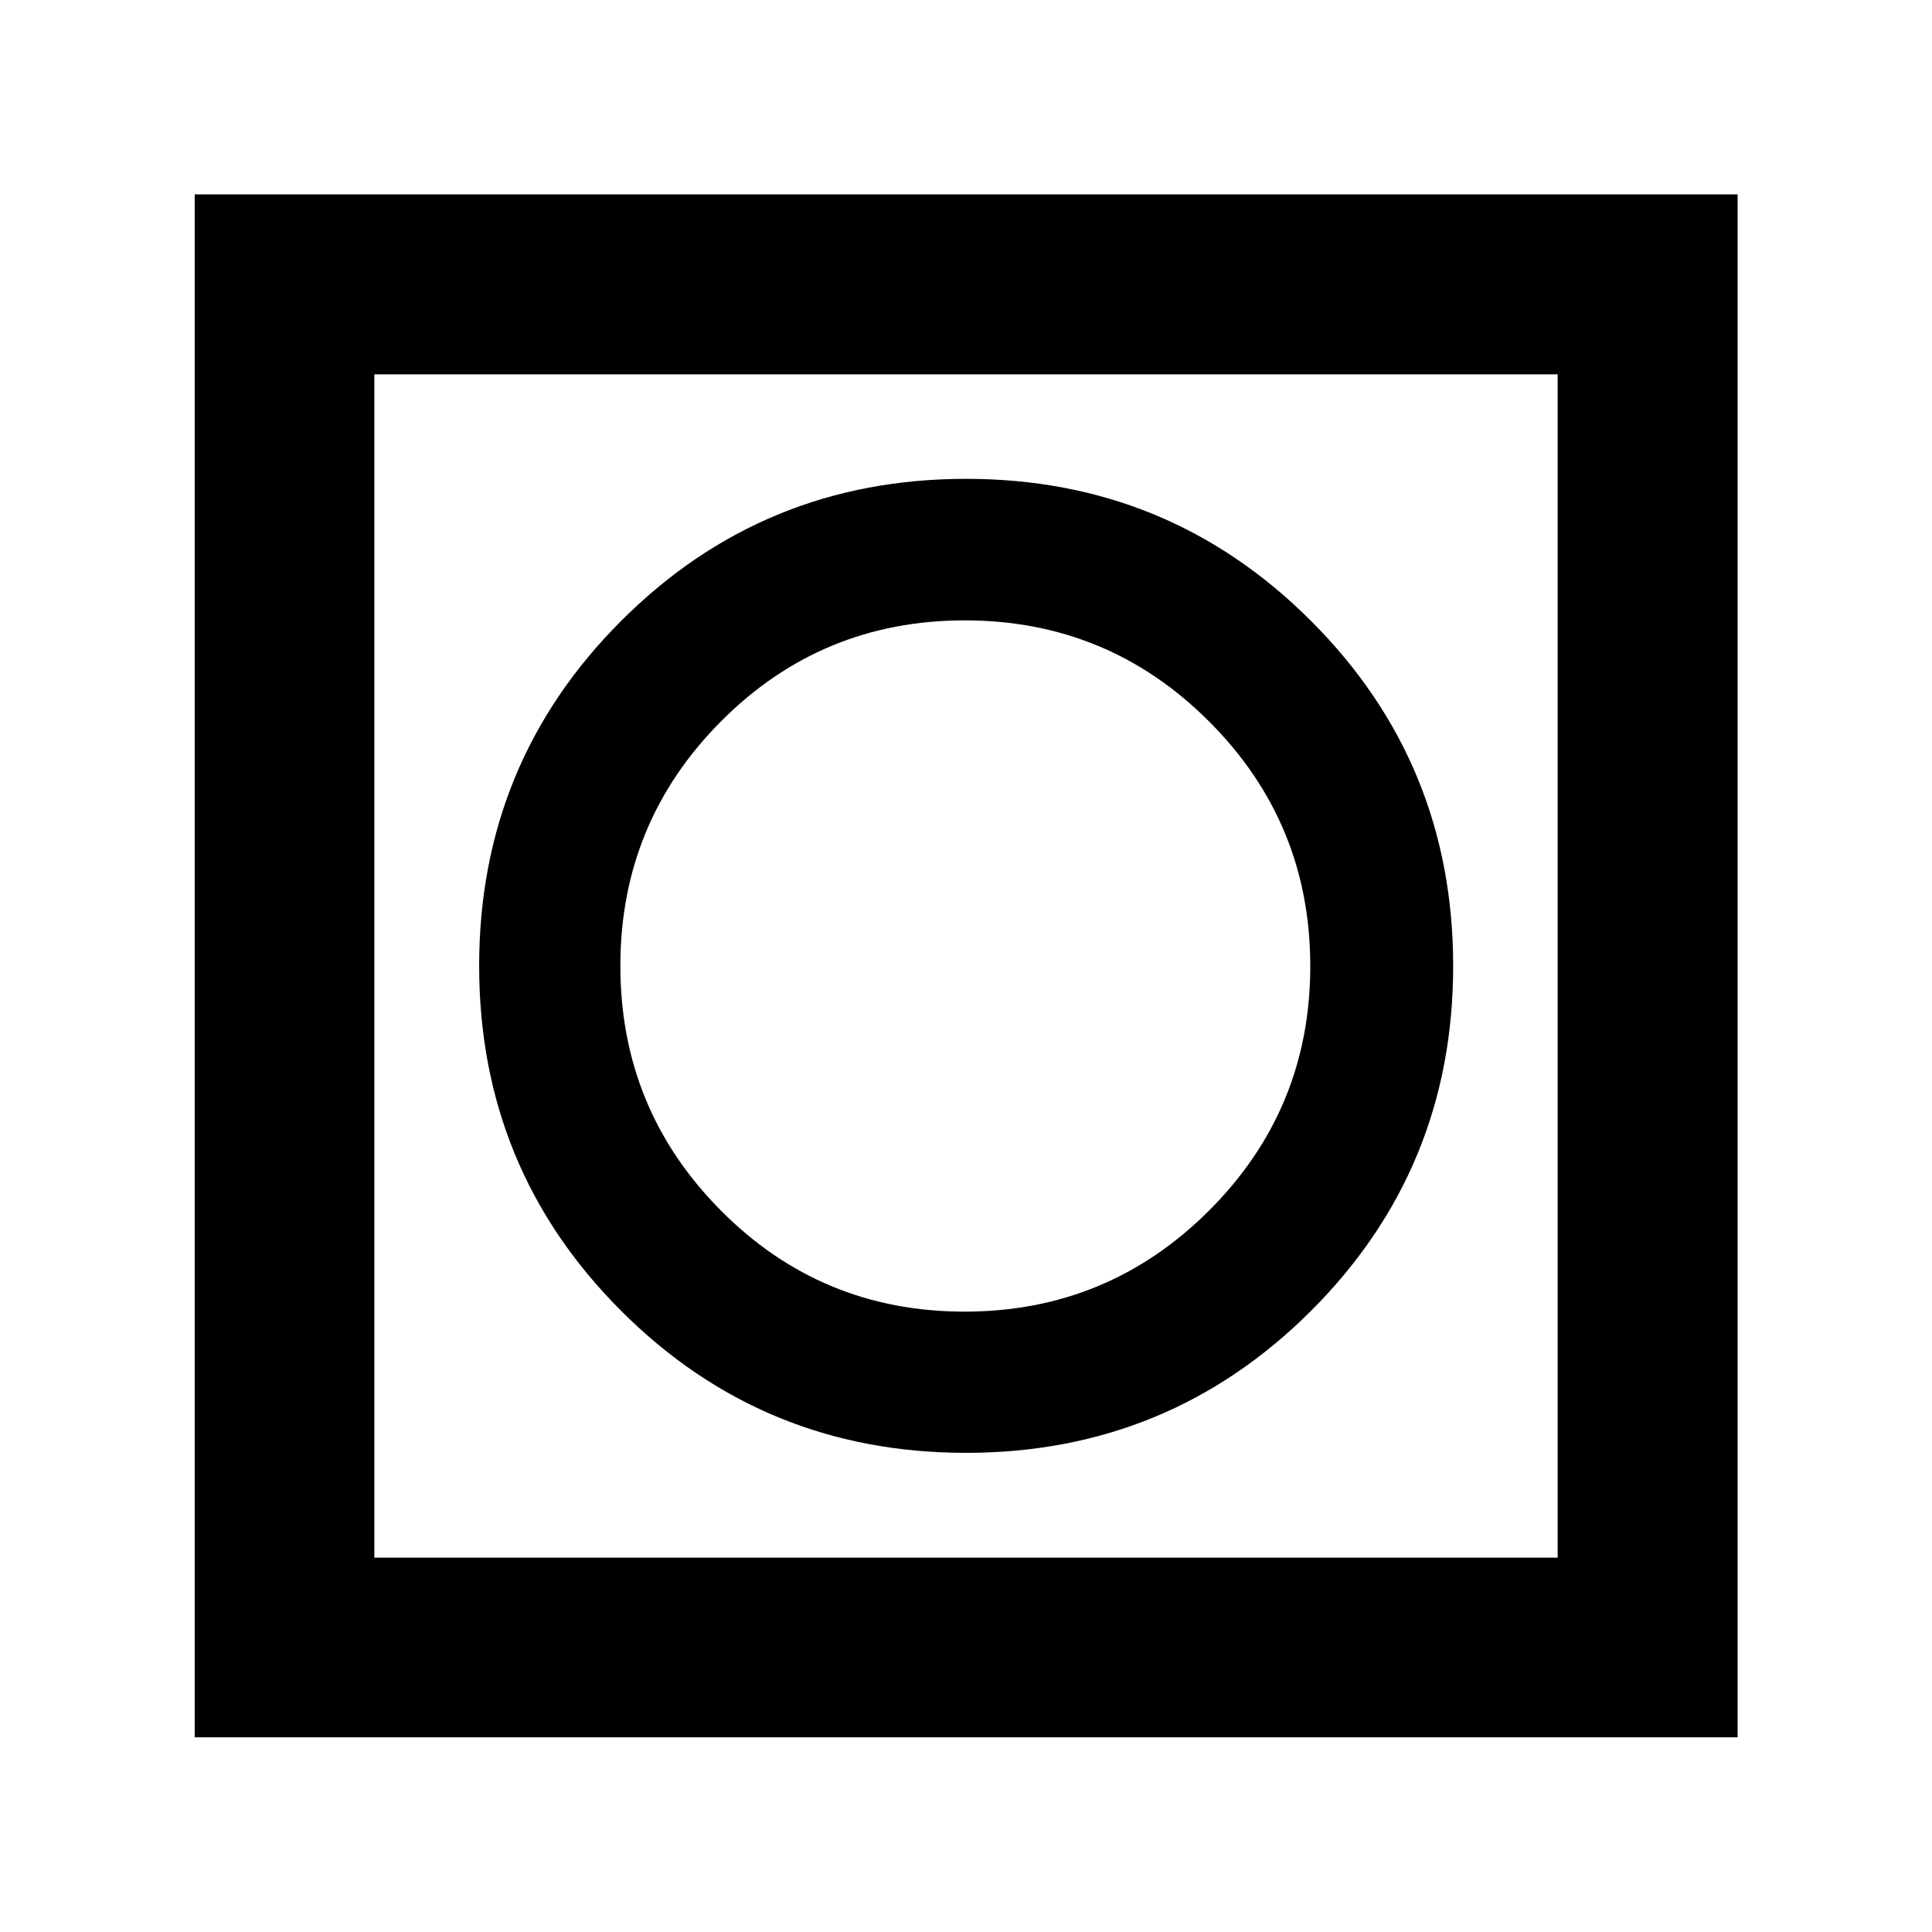 <svg xmlns="http://www.w3.org/2000/svg" height="40" viewBox="0 -960 960 960" width="40"><path d="M96.75-96.75v-766.66h766.66v766.66H96.75Zm89.26-89.26h587.98v-587.98H186.01v587.98Zm0 0v-587.98 587.98ZM480-238.09q100.8 0 171.43-70.55Q722.07-379.2 722.07-480q0-100.8-70.59-171.43-70.59-70.64-171.43-70.64-100.85 0-171.41 70.59-70.55 70.59-70.55 171.43 0 100.85 70.55 171.41Q379.2-238.09 480-238.09Zm-.72-70.17q-71.23 0-121.12-50.28-49.9-50.28-49.9-121.51t49.95-121.46q49.94-50.23 121.17-50.23 71.24 0 121.46 50.28 50.23 50.28 50.23 121.51t-50.28 121.46q-50.28 50.23-121.51 50.23Z"/></svg>
